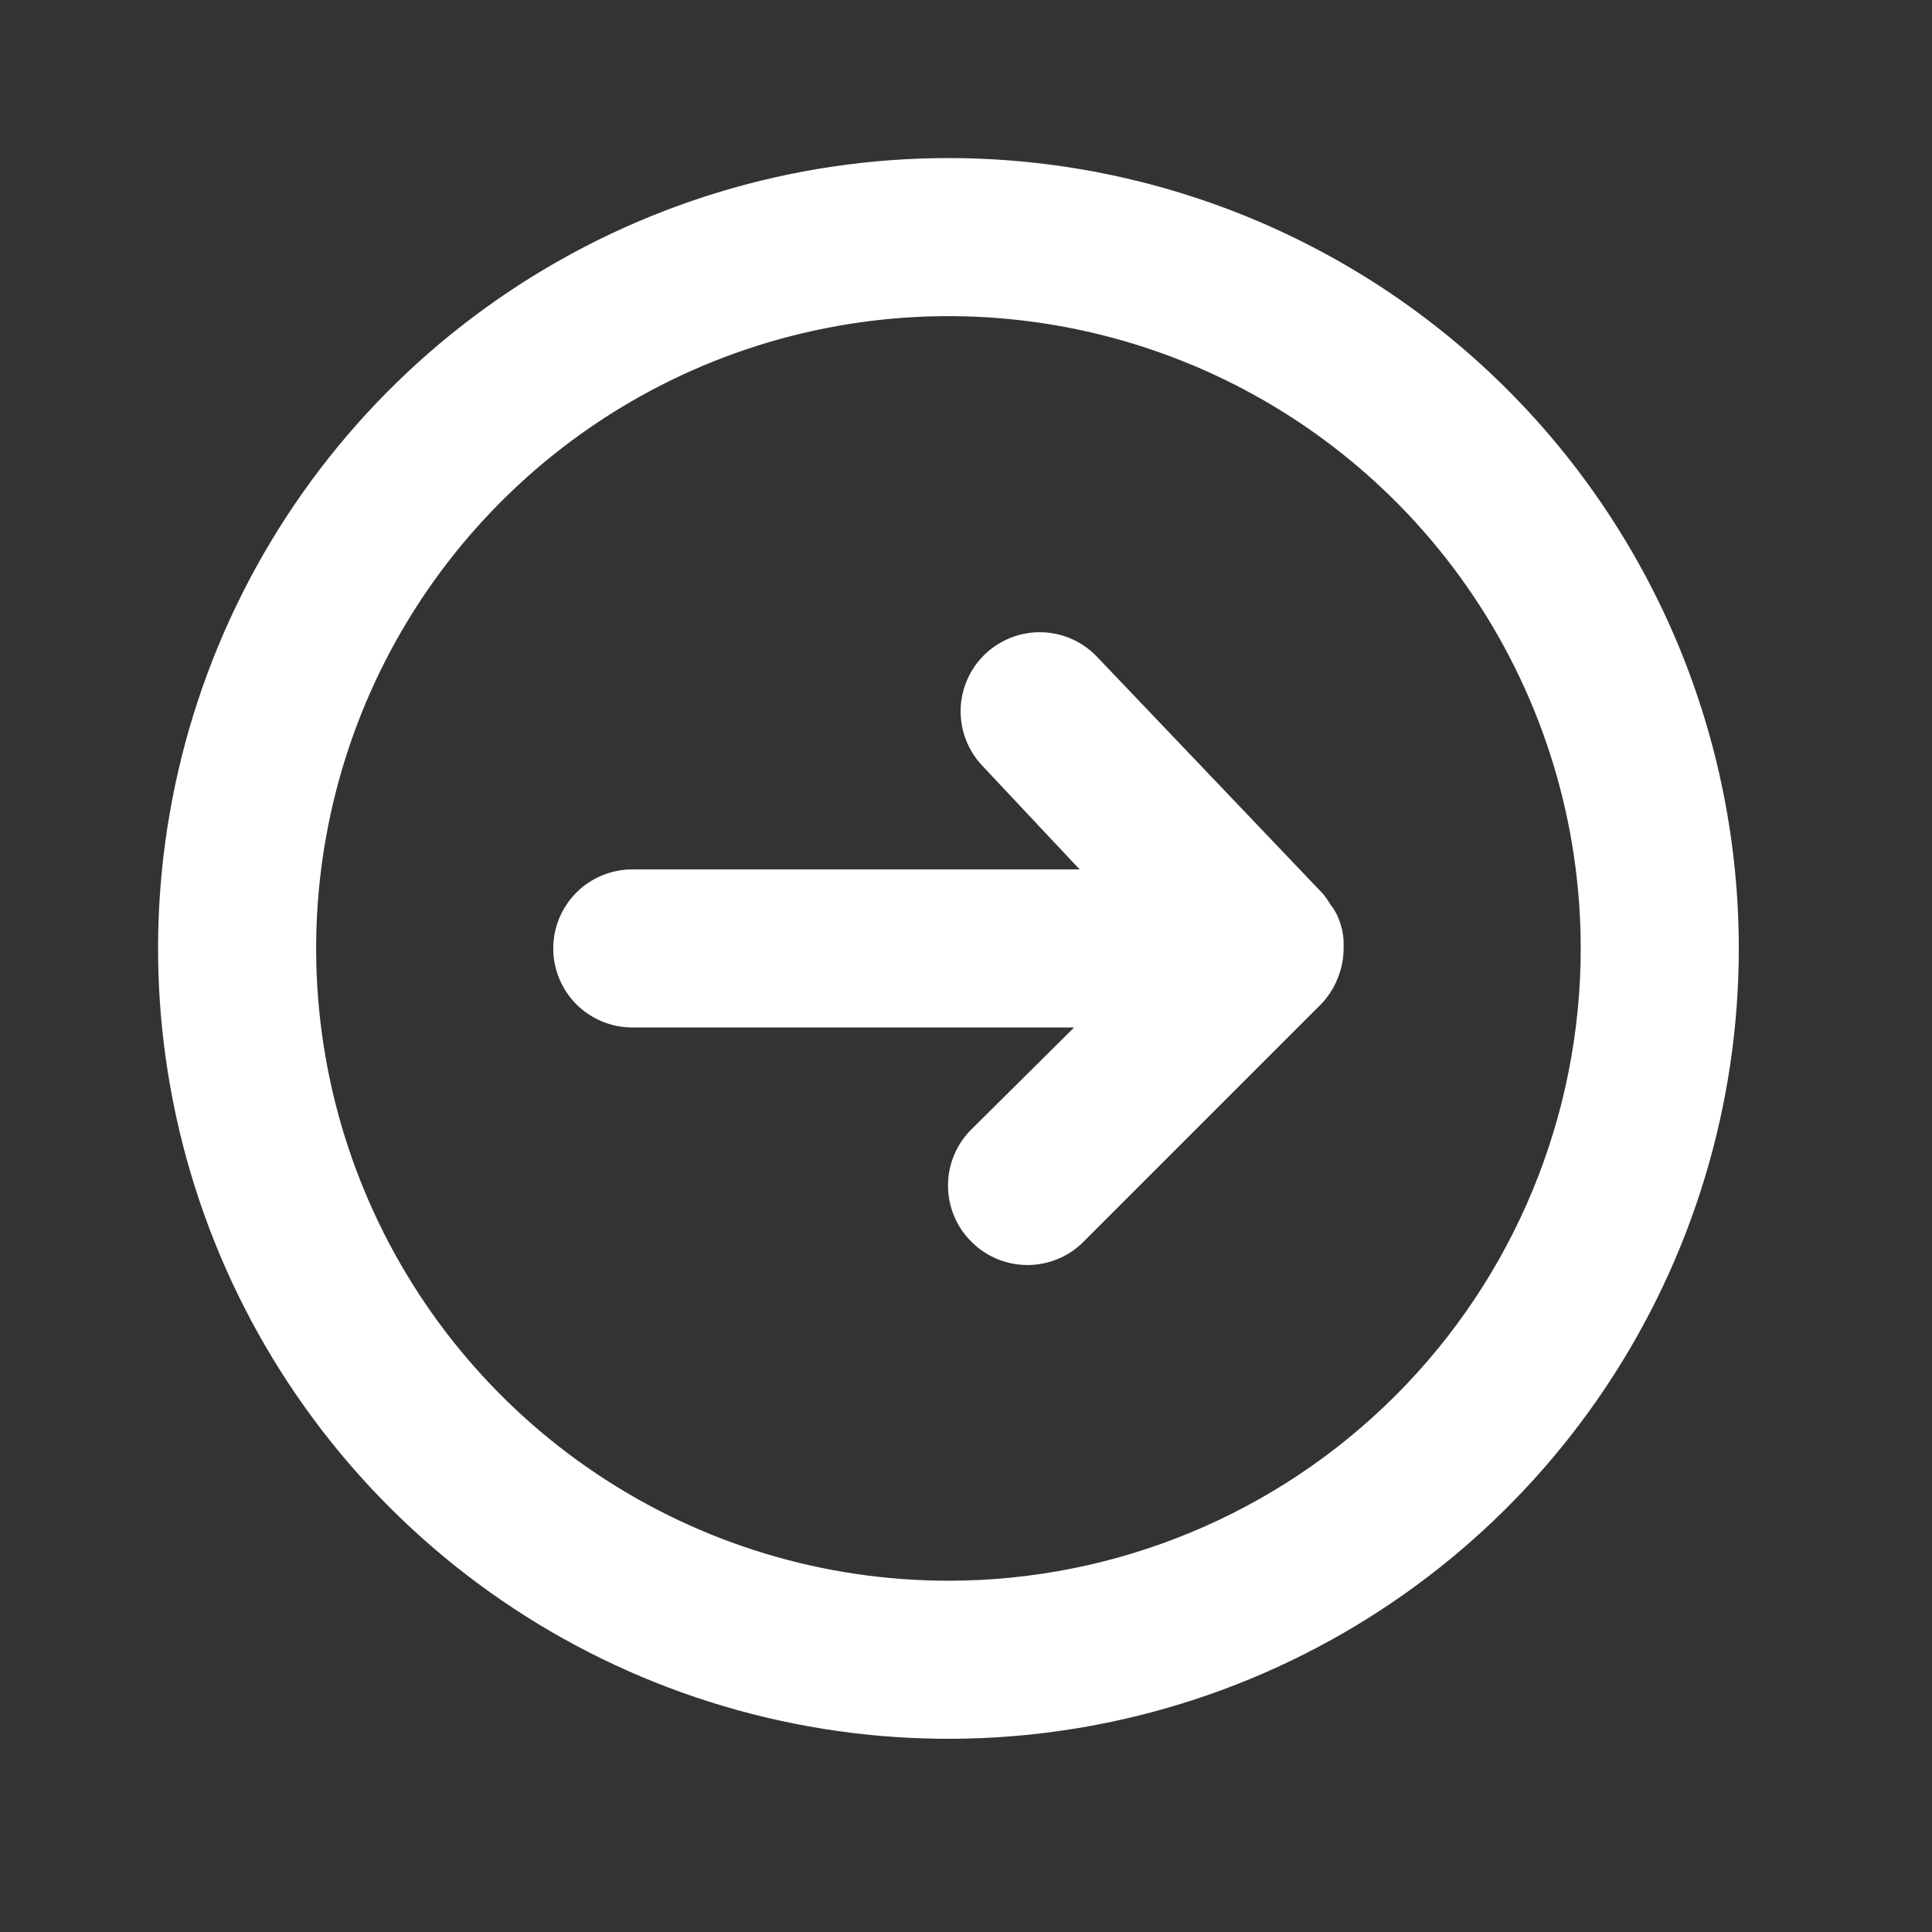 <svg width="44" height="44" viewBox="0 0 44 44" fill="none" xmlns="http://www.w3.org/2000/svg">
<rect x="0" y="0" width="44" height="44" fill="#333333" stroke="none"/>
<path d="M30.6 21.6C30.6 21.6 30.6 21.492 30.6 21.438C30.592 21.265 30.555 21.095 30.492 20.934C30.444 20.811 30.377 20.695 30.294 20.592C30.246 20.51 30.192 20.432 30.132 20.358L24.984 14.958C24.821 14.787 24.626 14.649 24.409 14.553C24.193 14.457 23.96 14.405 23.724 14.399C23.246 14.387 22.783 14.566 22.437 14.895C22.091 15.224 21.89 15.678 21.878 16.155C21.866 16.633 22.045 17.096 22.374 17.442L24.588 19.8H14.4C13.923 19.8 13.465 19.99 13.127 20.327C12.79 20.665 12.6 21.123 12.6 21.6C12.6 22.077 12.79 22.535 13.127 22.873C13.465 23.21 13.923 23.4 14.4 23.4H24.462L22.122 25.722C21.953 25.889 21.819 26.088 21.728 26.308C21.637 26.527 21.59 26.762 21.59 27C21.59 27.238 21.637 27.473 21.728 27.692C21.819 27.912 21.953 28.111 22.122 28.278C22.289 28.447 22.488 28.581 22.708 28.672C22.927 28.763 23.162 28.81 23.4 28.81C23.638 28.81 23.873 28.763 24.092 28.672C24.312 28.581 24.511 28.447 24.678 28.278L30.078 22.878C30.24 22.712 30.368 22.517 30.456 22.302C30.551 22.08 30.599 21.841 30.6 21.6V21.6Z" fill="white"/>
<path d="M21.6 3.6C18.04 3.6 14.56 4.656 11.6 6.634C8.64 8.611 6.333 11.423 4.97 14.712C3.608 18.001 3.251 21.62 3.946 25.112C4.64 28.603 6.355 31.811 8.872 34.328C11.389 36.845 14.597 38.56 18.088 39.254C21.58 39.949 25.199 39.592 28.488 38.23C31.777 36.867 34.589 34.56 36.566 31.6C38.544 28.64 39.6 25.16 39.6 21.6C39.6 19.236 39.134 16.896 38.23 14.712C37.325 12.528 35.999 10.543 34.328 8.872C32.657 7.201 30.672 5.875 28.488 4.97C26.304 4.066 23.964 3.6 21.6 3.6V3.6ZM21.6 36C18.752 36 15.968 35.156 13.6 33.573C11.232 31.991 9.386 29.742 8.296 27.111C7.206 24.479 6.921 21.584 7.477 18.791C8.032 15.997 9.404 13.431 11.418 11.418C13.431 9.404 15.997 8.032 18.791 7.477C21.584 6.921 24.479 7.206 27.111 8.296C29.742 9.386 31.991 11.232 33.573 13.6C35.156 15.968 36 18.752 36 21.6C36 25.419 34.483 29.082 31.782 31.782C29.082 34.483 25.419 36 21.6 36V36Z" fill="white"/>
</svg>
